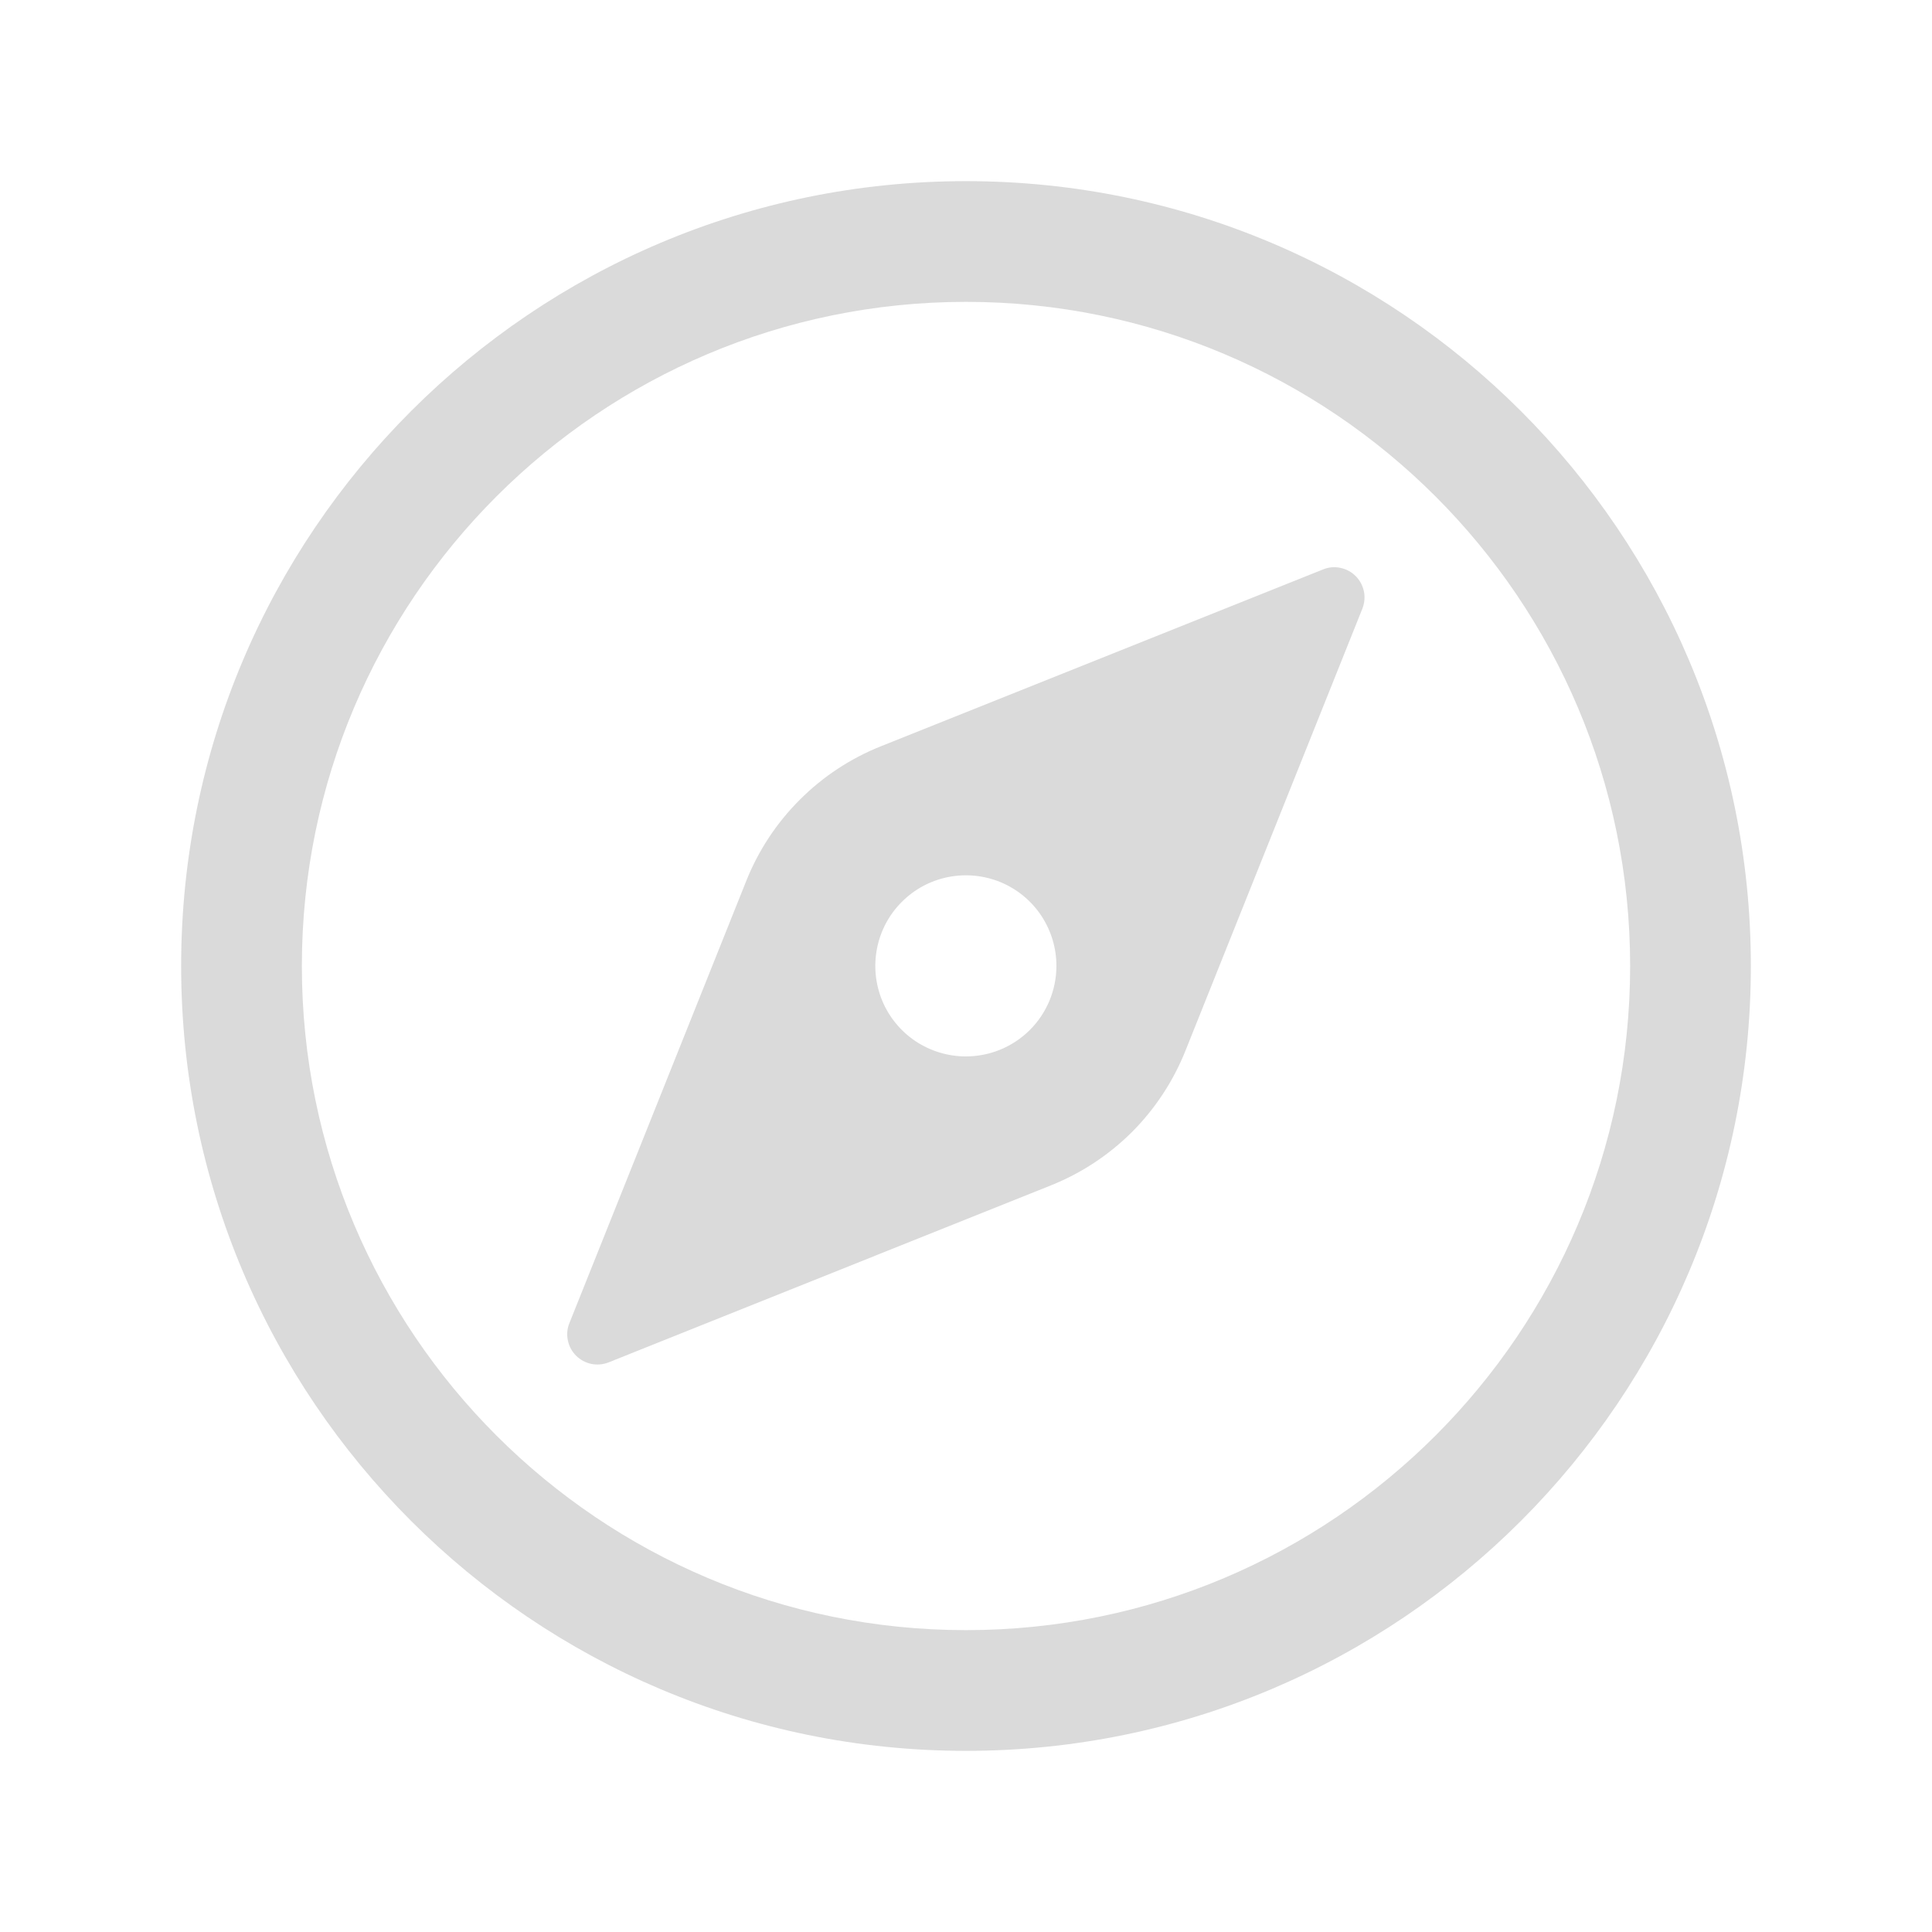 <svg width="25" height="25" viewBox="0 0 25 25" fill="none" xmlns="http://www.w3.org/2000/svg">
    <path fill-rule="evenodd" clip-rule="evenodd" d="M2.344 12.5C2.344 6.893 6.893 2.344 12.5 2.344C18.107 2.344 22.656 6.893 22.656 12.5C22.656 18.107 18.107 22.656 12.5 22.656C6.893 22.656 2.344 18.107 2.344 12.5ZM12.5 3.906C7.756 3.906 3.906 7.756 3.906 12.5C3.906 17.244 7.756 21.094 12.5 21.094C17.244 21.094 21.094 17.244 21.094 12.5C21.094 7.756 17.244 3.906 12.5 3.906Z" fill="#DADADA"/>
    <path d="M17.121 7.368L11.398 9.657C11.005 9.814 10.648 10.049 10.349 10.349C10.049 10.648 9.814 11.005 9.657 11.398L7.368 17.121C7.339 17.192 7.332 17.27 7.348 17.344C7.363 17.419 7.4 17.488 7.454 17.542C7.508 17.596 7.577 17.633 7.652 17.649C7.727 17.664 7.805 17.657 7.876 17.629L13.598 15.339C13.991 15.182 14.348 14.947 14.648 14.648C14.947 14.348 15.182 13.991 15.339 13.598L17.629 7.876C17.657 7.805 17.664 7.727 17.649 7.652C17.633 7.577 17.596 7.508 17.542 7.454C17.488 7.4 17.419 7.363 17.344 7.348C17.27 7.332 17.192 7.339 17.121 7.368V7.368ZM12.498 13.67C12.266 13.67 12.04 13.601 11.847 13.473C11.654 13.344 11.504 13.161 11.415 12.947C11.327 12.732 11.304 12.497 11.349 12.27C11.394 12.042 11.506 11.833 11.67 11.67C11.833 11.506 12.042 11.394 12.27 11.349C12.497 11.304 12.732 11.327 12.947 11.415C13.161 11.504 13.344 11.654 13.473 11.847C13.601 12.04 13.67 12.266 13.67 12.498C13.67 12.809 13.547 13.107 13.327 13.327C13.107 13.547 12.809 13.67 12.498 13.67Z" fill="#DADADA"/>
</svg>
